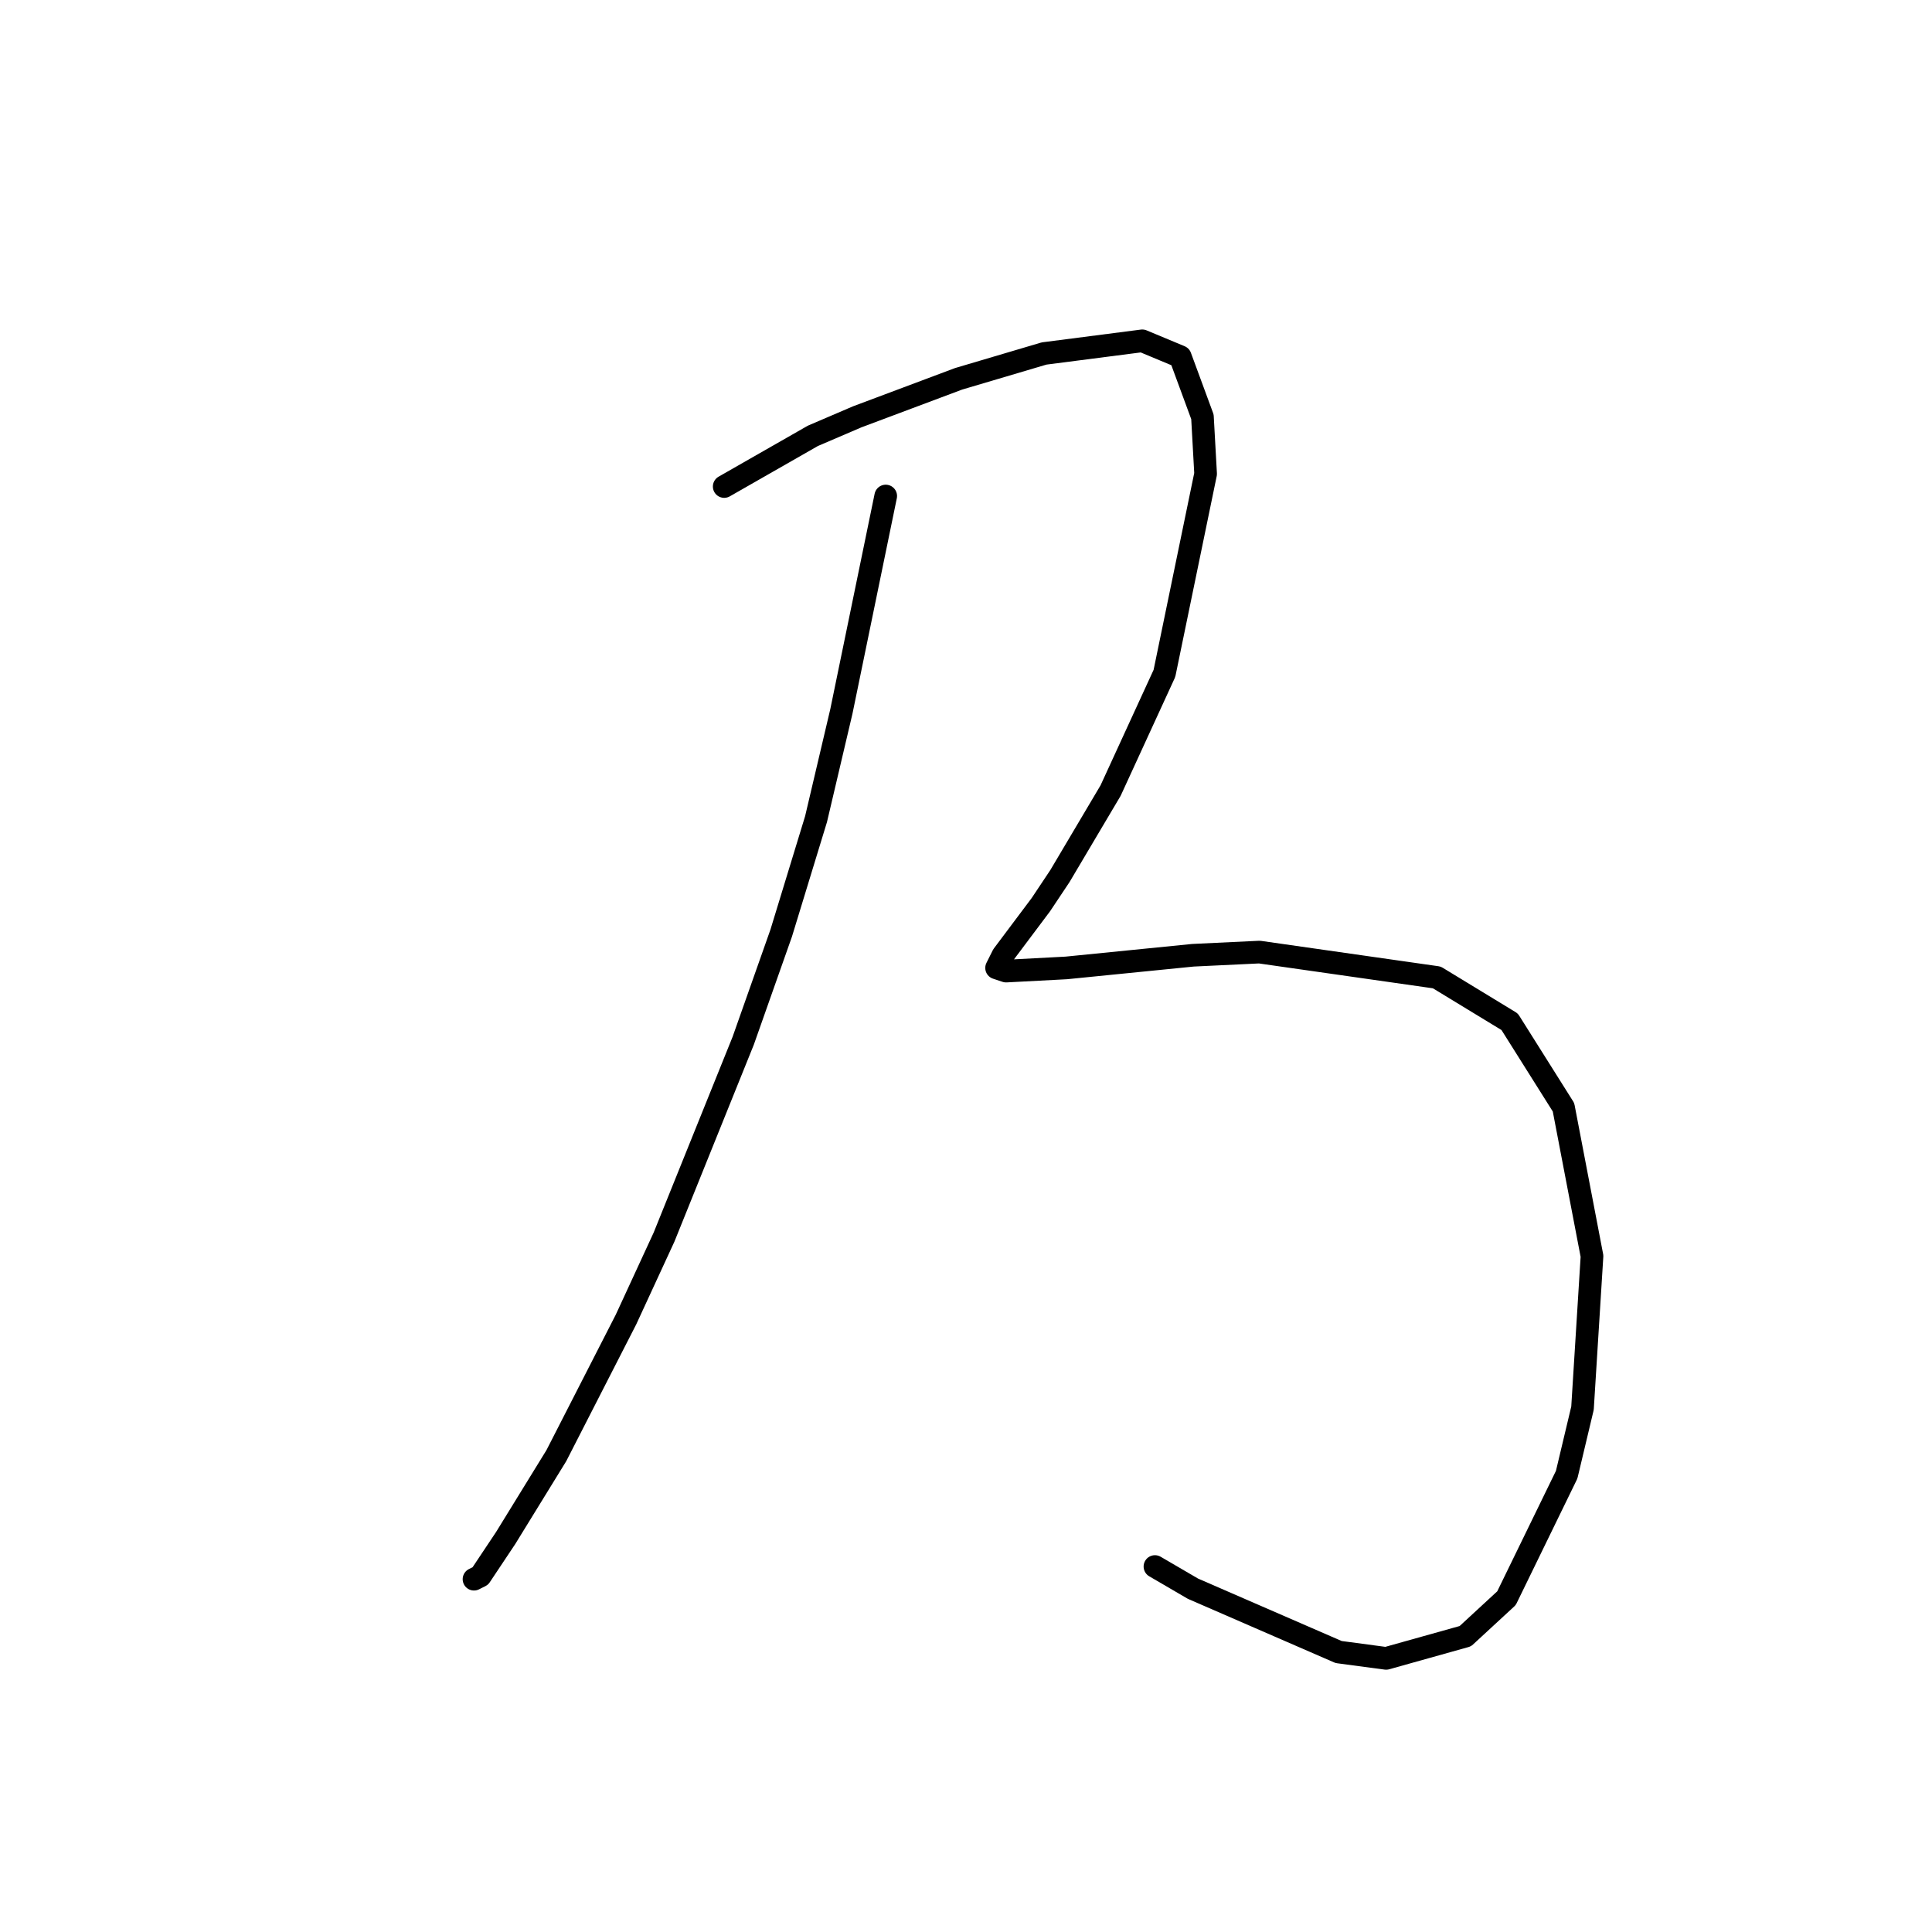 <?xml version="1.0" standalone="no"?>
    <svg width="256" height="256" xmlns="http://www.w3.org/2000/svg" version="1.1">
    <polyline stroke="black" stroke-width="3" stroke-linecap="round" fill="transparent" stroke-linejoin="round" points="117.363 65.725 111.488 94.262 108.131 108.531 103.514 123.639 98.478 137.908 87.987 163.927 82.951 174.838 73.718 192.884 67.003 203.795 63.646 208.831 62.807 209.251 62.807 209.251 " />
        <polyline stroke="black" stroke-width="3" stroke-linecap="round" fill="transparent" stroke-linejoin="round" points="95.96 64.466 107.711 57.751 113.586 55.233 120.301 52.715 127.016 50.197 138.347 46.84 151.356 45.161 156.392 47.26 159.33 55.233 159.75 62.787 154.294 89.226 147.16 104.754 140.445 116.085 137.927 119.862 132.891 126.577 132.052 128.255 133.311 128.675 141.284 128.255 158.071 126.577 166.884 126.157 190.385 129.514 200.038 135.39 207.172 146.721 210.949 166.445 209.69 186.589 207.592 195.402 199.618 211.769 194.162 216.805 183.671 219.743 177.376 218.903 158.071 210.51 153.035 207.572 153.035 207.572 " />
        </svg>